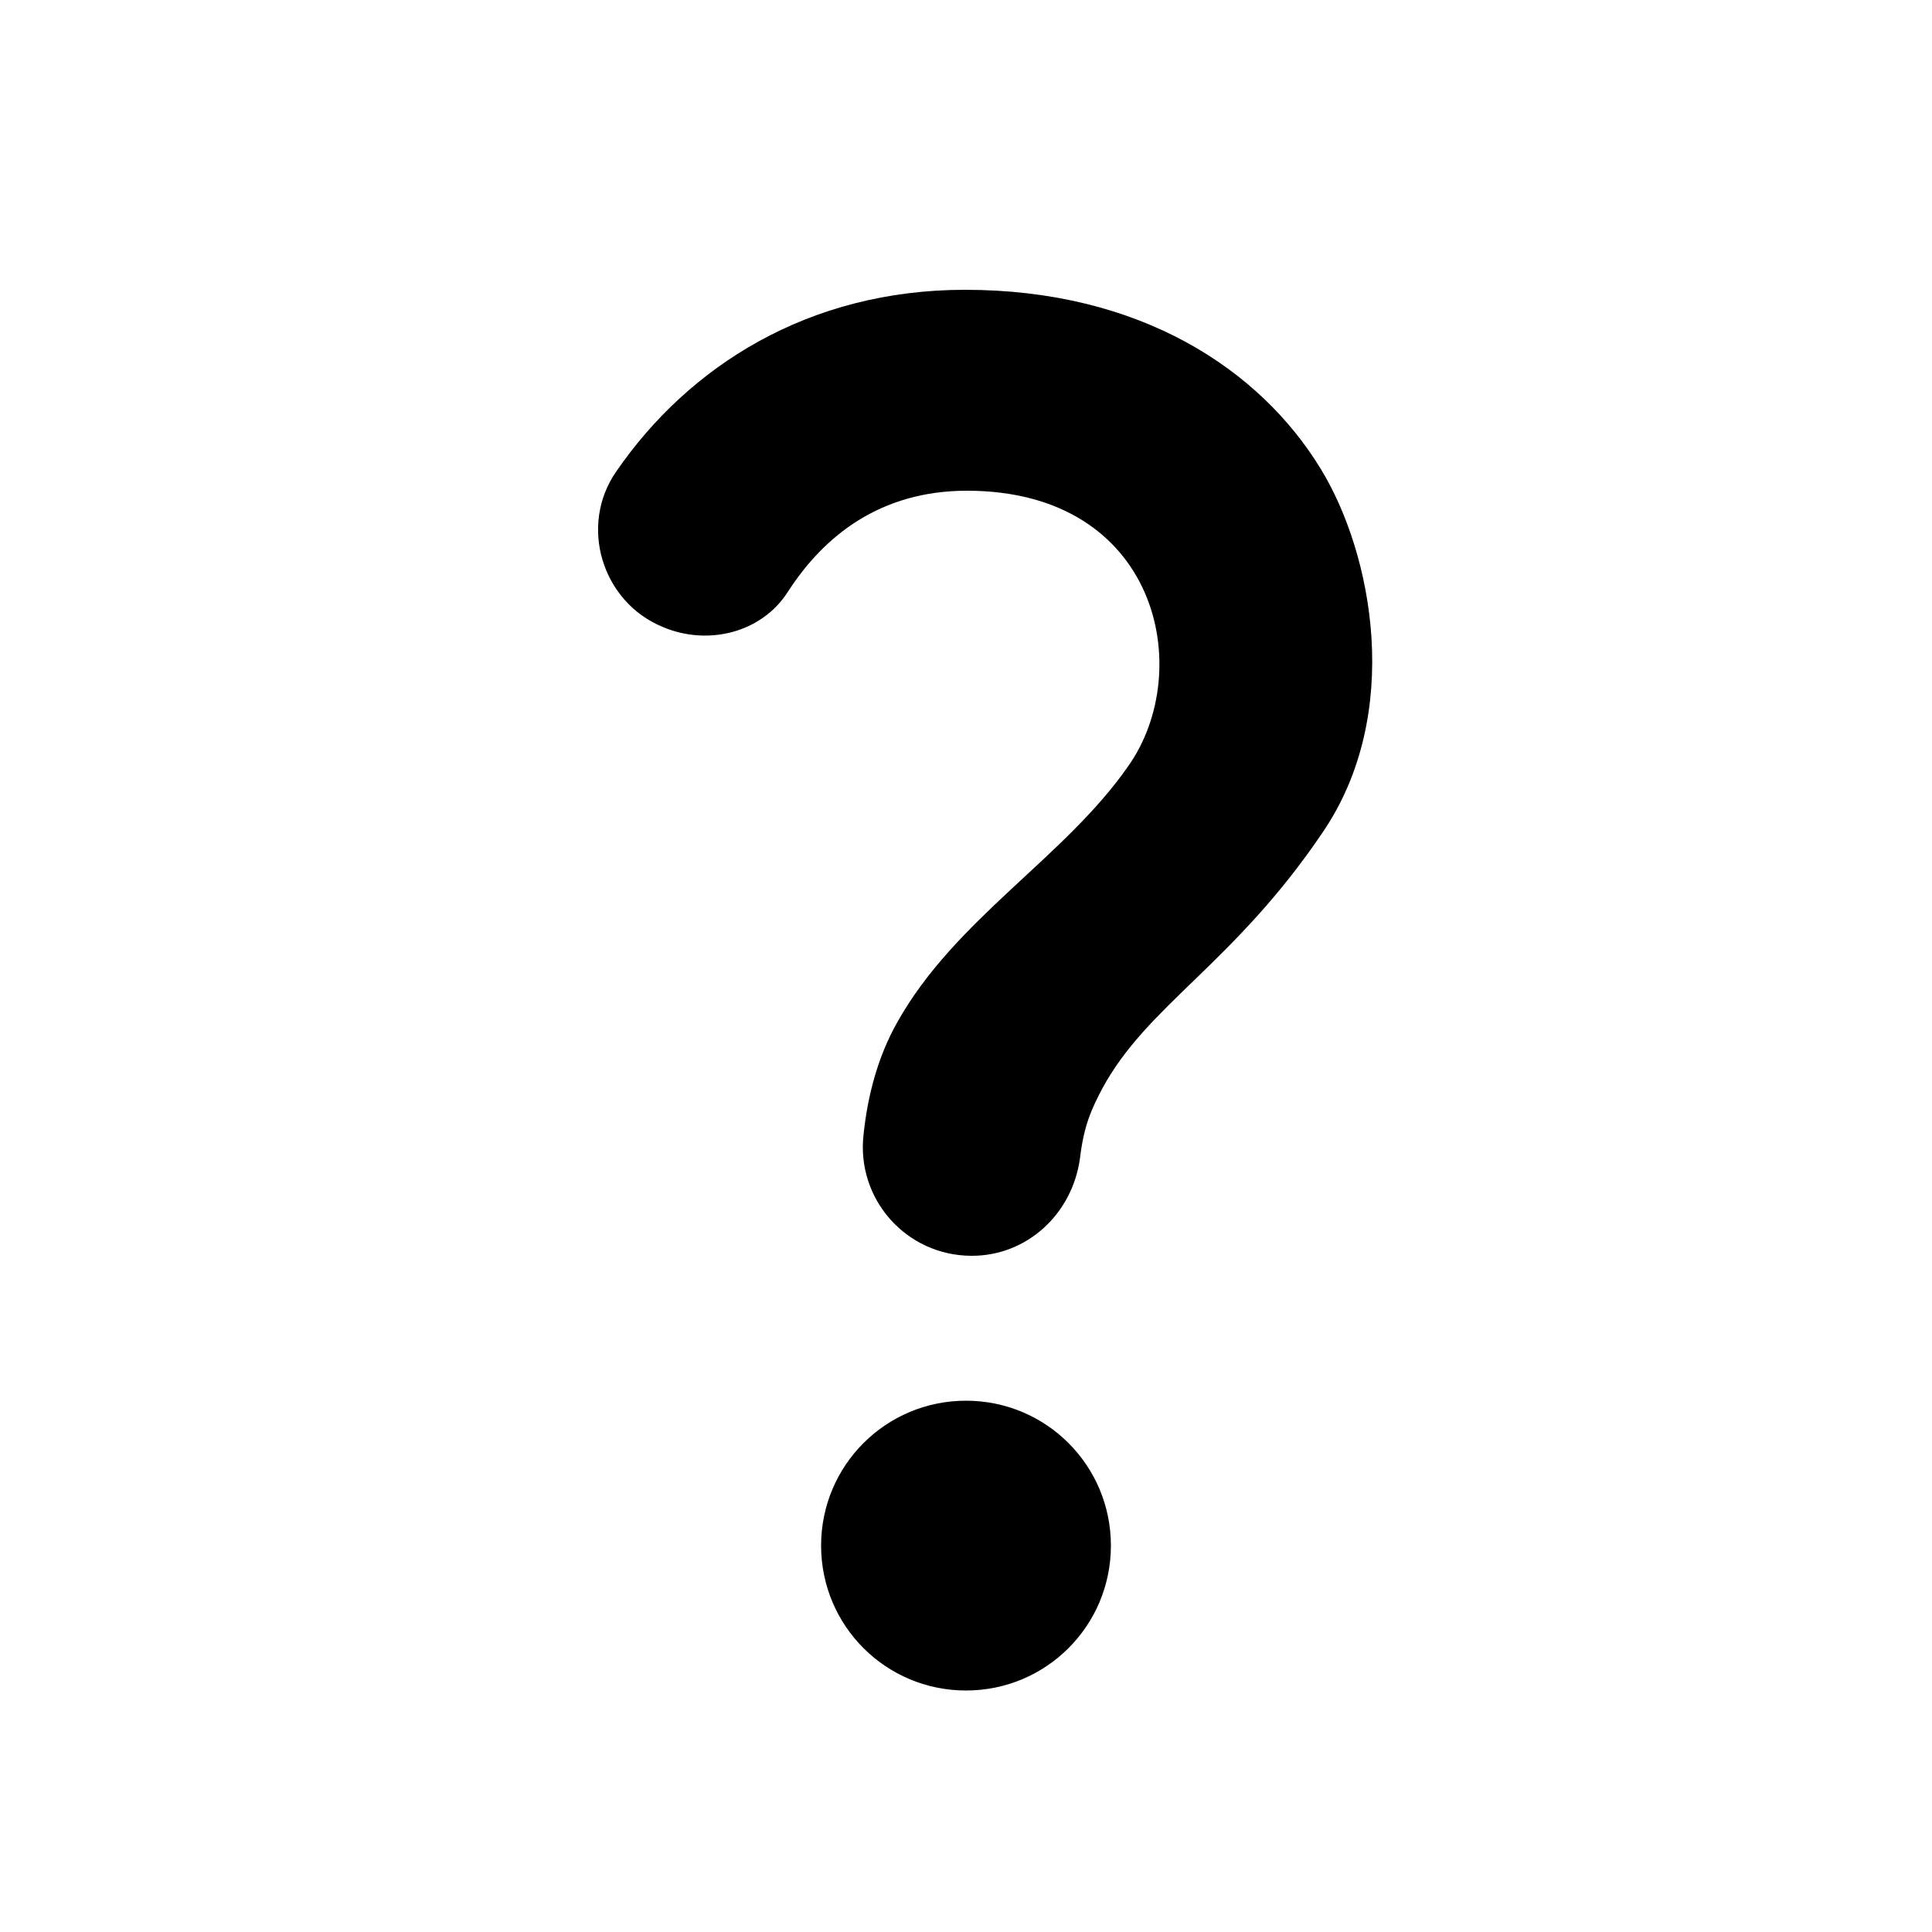 <svg fill="currentColor" xmlns="http://www.w3.org/2000/svg" enable-background="new 0 0 20 20" height="20" viewBox="0 0 20 20" width="20"><g><rect fill="none" height="20" width="20"/></g><g><path d="M10.06,13c-0.68,0-1.2-0.59-1.12-1.26c0.04-0.38,0.14-0.79,0.35-1.16c0.6-1.07,1.73-1.7,2.39-2.65 c0.7-0.99,0.31-2.85-1.67-2.85c-0.9,0-1.48,0.47-1.85,1.04c-0.27,0.43-0.83,0.57-1.3,0.37C6.23,6.23,5.99,5.44,6.38,4.88 C7.13,3.79,8.37,3,9.99,3c1.81,0,3.05,0.82,3.68,1.85c0.54,0.88,0.86,2.54,0.02,3.77c-0.92,1.36-1.81,1.78-2.28,2.65 c-0.11,0.21-0.19,0.38-0.23,0.72C11.1,12.57,10.63,13,10.06,13z M11.5,16c0,0.83-0.67,1.5-1.5,1.5c-0.83,0-1.5-0.67-1.5-1.5 c0-0.83,0.67-1.5,1.5-1.5C10.83,14.5,11.5,15.17,11.5,16z"/></g></svg>